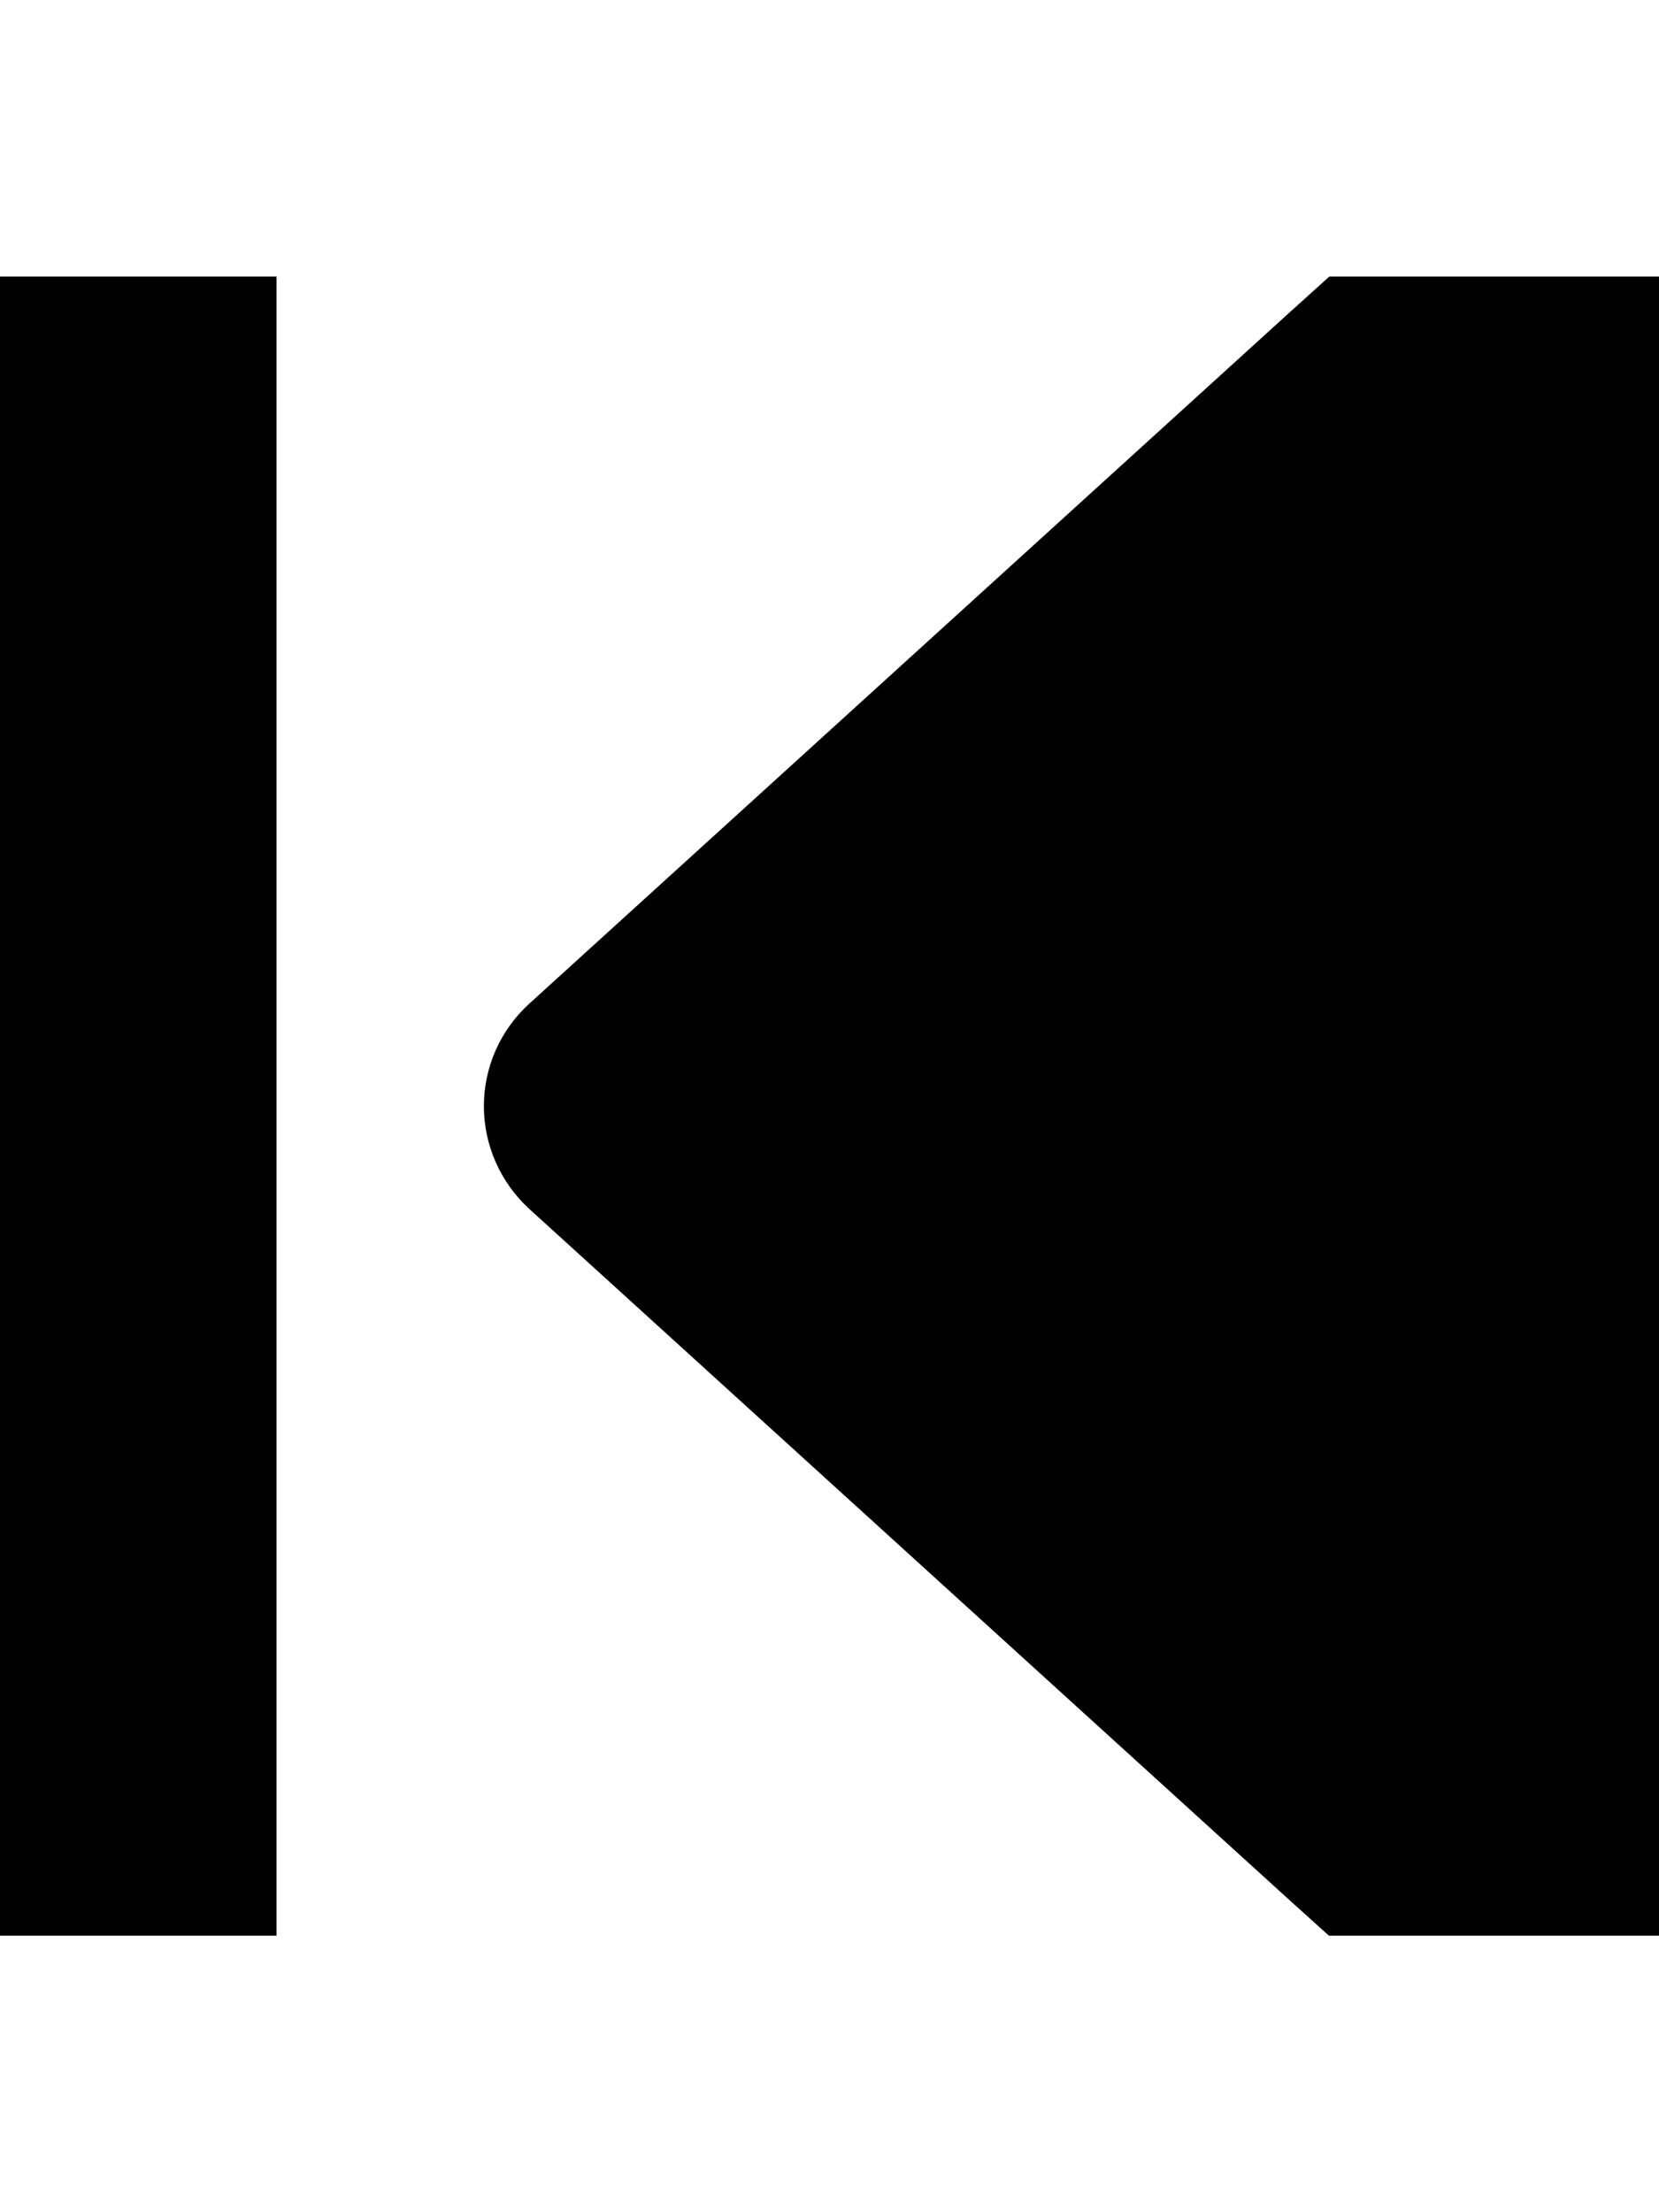 <svg xmlns="http://www.w3.org/2000/svg" viewBox="0 0 384 512"><!--! Font Awesome Pro 7.1.0 by @fontawesome - https://fontawesome.com License - https://fontawesome.com/license (Commercial License) Copyright 2025 Fonticons, Inc. --><path fill="currentColor" d="M384 448l-76.4 0-9.2-8.3-176-160C115.8 273.6 112 265 112 256s3.8-17.6 10.5-23.7l176-160 9.2-8.3 76.4 0 0 384zM64 448l-64 0 0-384 64 0 0 384z"/></svg>